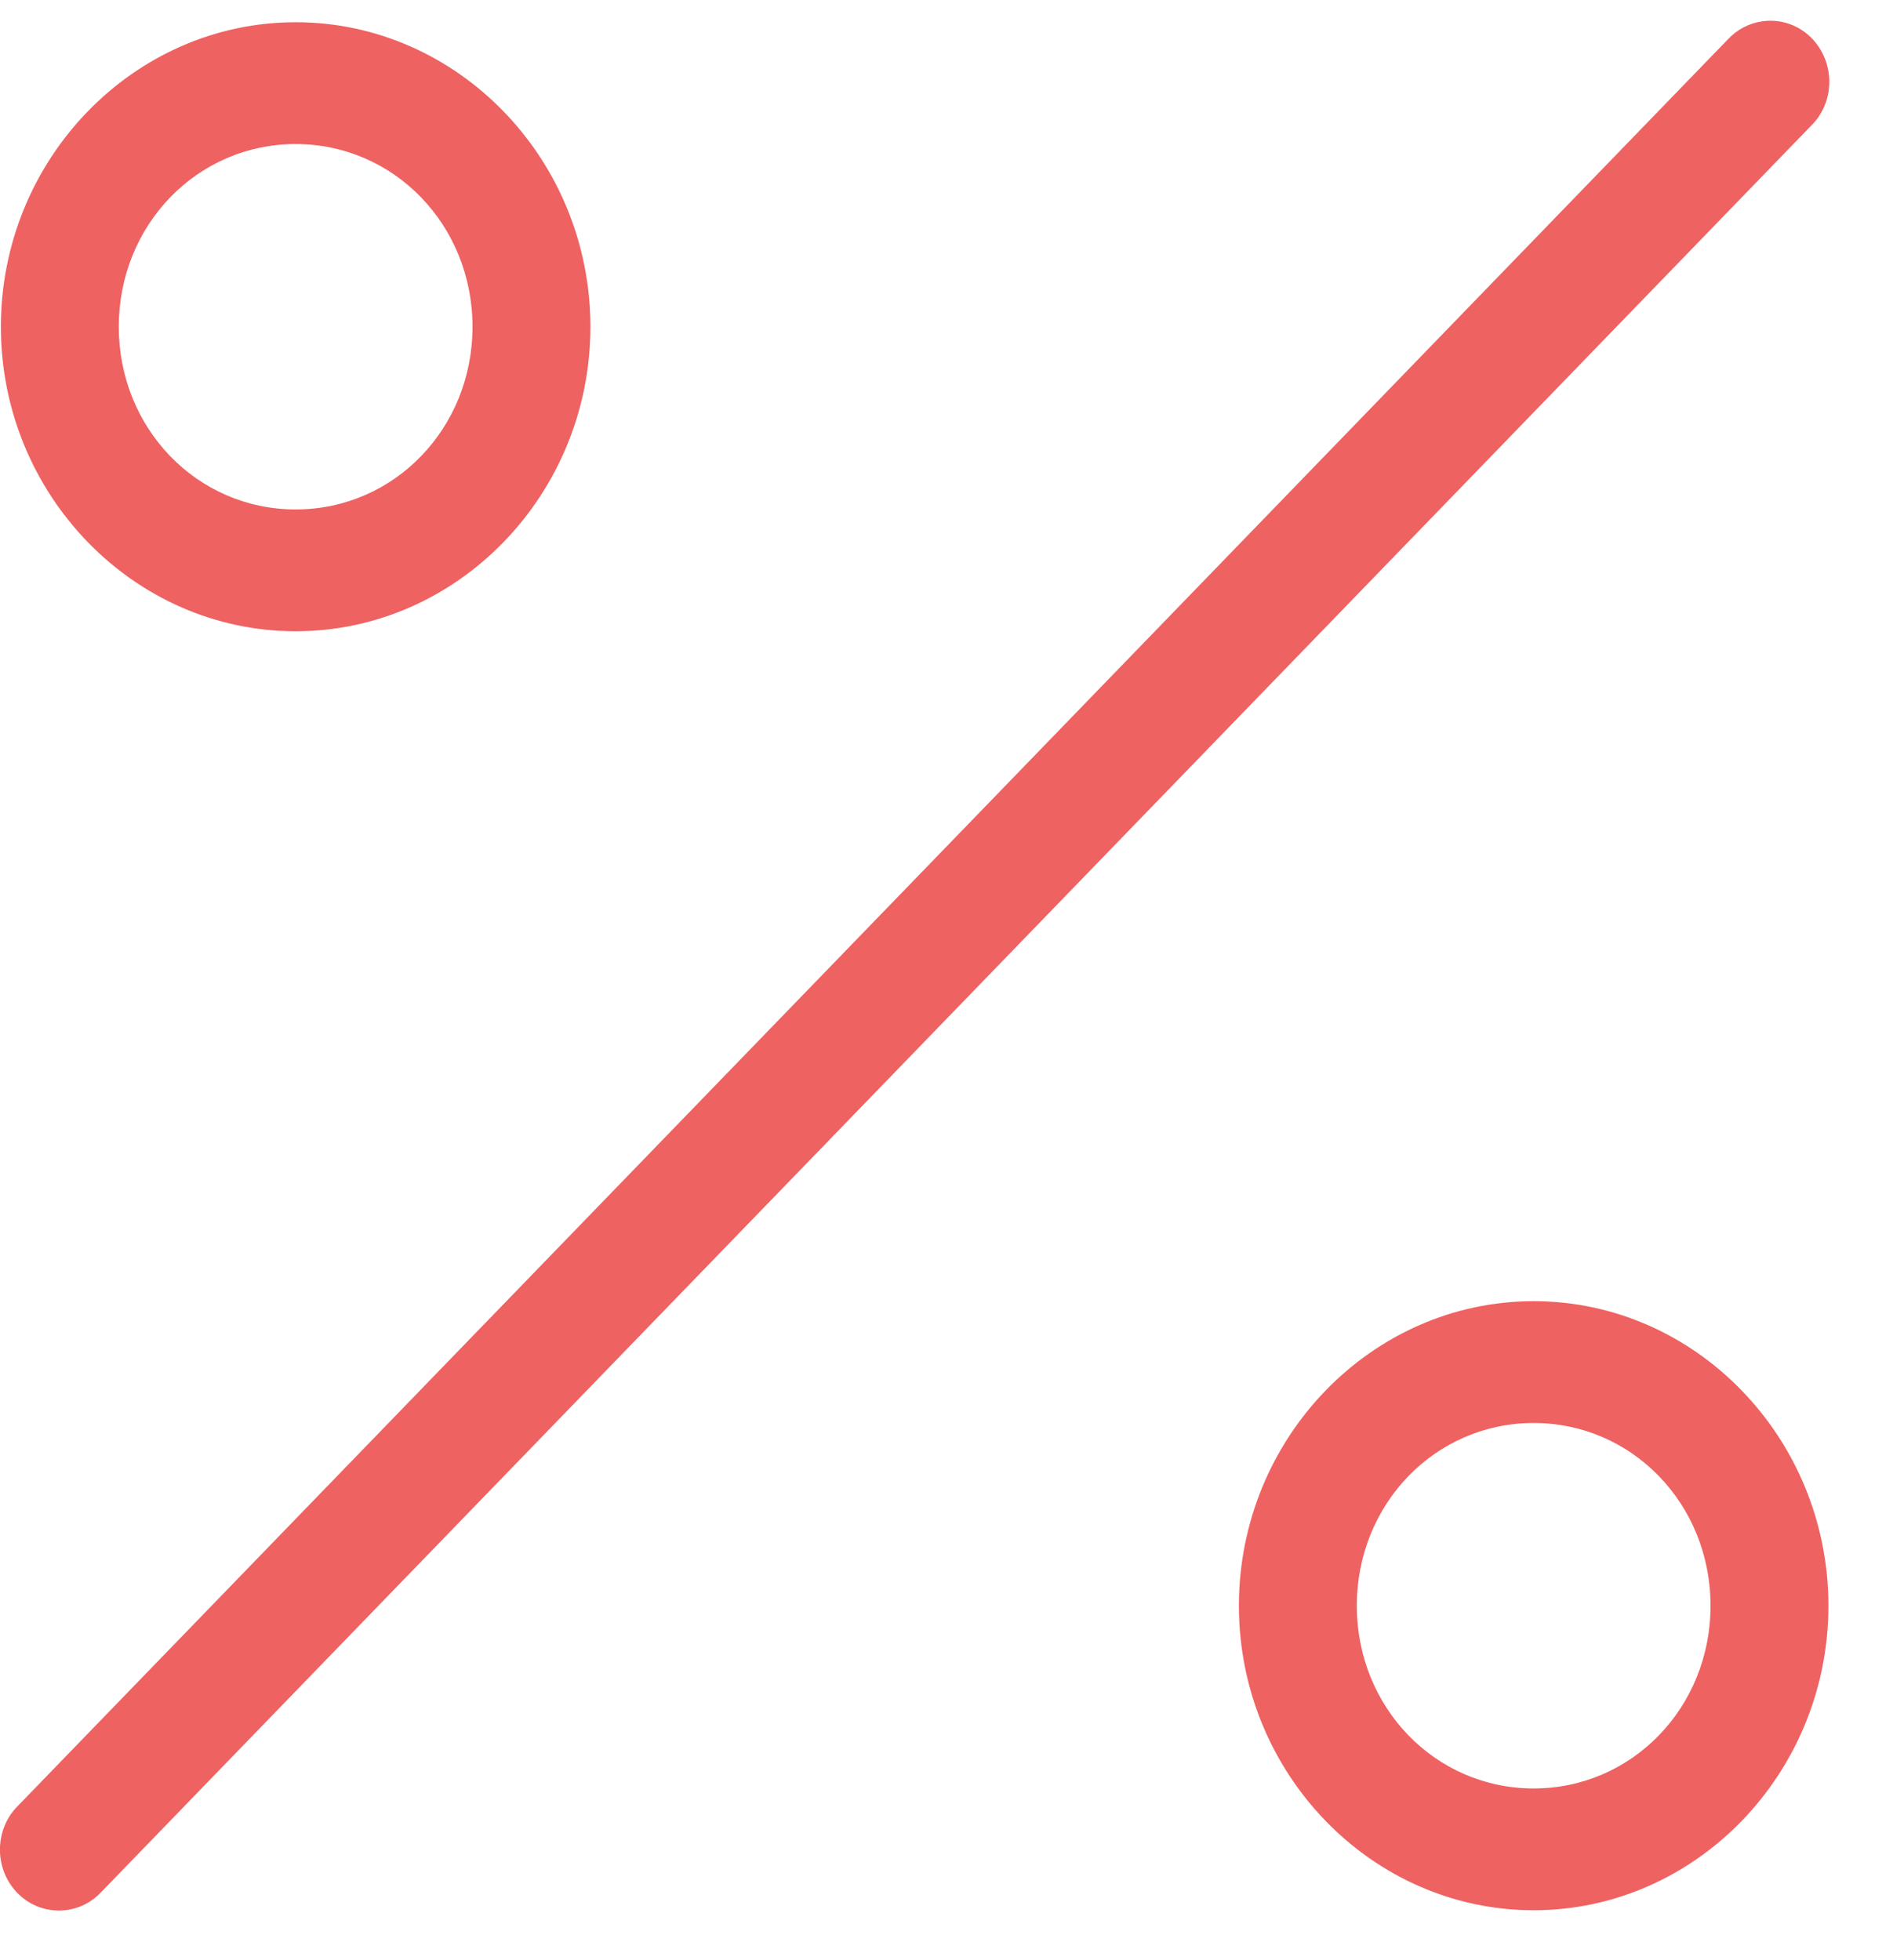 <svg width="28" height="29" viewBox="0 0 28 29" fill="none" xmlns="http://www.w3.org/2000/svg">
<g clip-path="url(#clip0_1050_7343)">
<path d="M26.064 0.316C25.872 0.343 25.693 0.437 25.558 0.582L0.27 26.711C-0.079 27.053 -0.092 27.625 0.239 27.986C0.571 28.346 1.125 28.36 1.473 28.017C1.482 28.008 1.491 27.999 1.499 27.99L26.783 1.866C27.136 1.523 27.149 0.956 26.822 0.591C26.626 0.374 26.343 0.275 26.064 0.316ZM4.373 0.329C1.975 0.329 0.013 2.357 0.013 4.834C0.013 7.312 1.975 9.339 4.373 9.339C6.771 9.339 8.733 7.312 8.733 4.834C8.733 2.357 6.771 0.329 4.373 0.329ZM4.373 2.131C5.829 2.131 6.989 3.33 6.989 4.834C6.989 6.339 5.829 7.537 4.373 7.537C2.916 7.537 1.757 6.339 1.757 4.834C1.757 3.33 2.916 2.131 4.373 2.131ZM22.685 19.25C20.287 19.25 18.325 21.278 18.325 23.756C18.325 26.233 20.287 28.261 22.685 28.261C25.083 28.261 27.045 26.233 27.045 23.756C27.045 21.278 25.083 19.25 22.685 19.25ZM22.685 21.052C24.141 21.052 25.301 22.251 25.301 23.756C25.301 25.26 24.141 26.459 22.685 26.459C21.229 26.459 20.069 25.26 20.069 23.756C20.069 22.251 21.229 21.052 22.685 21.052Z" fill="#EE6262"/>
</g>
<defs>
<clipPath id="clip0_1050_7343">
<rect width="27.062" height="27.958" fill="white" transform="translate(0 0.307)"/>
</clipPath>
</defs>
</svg>
